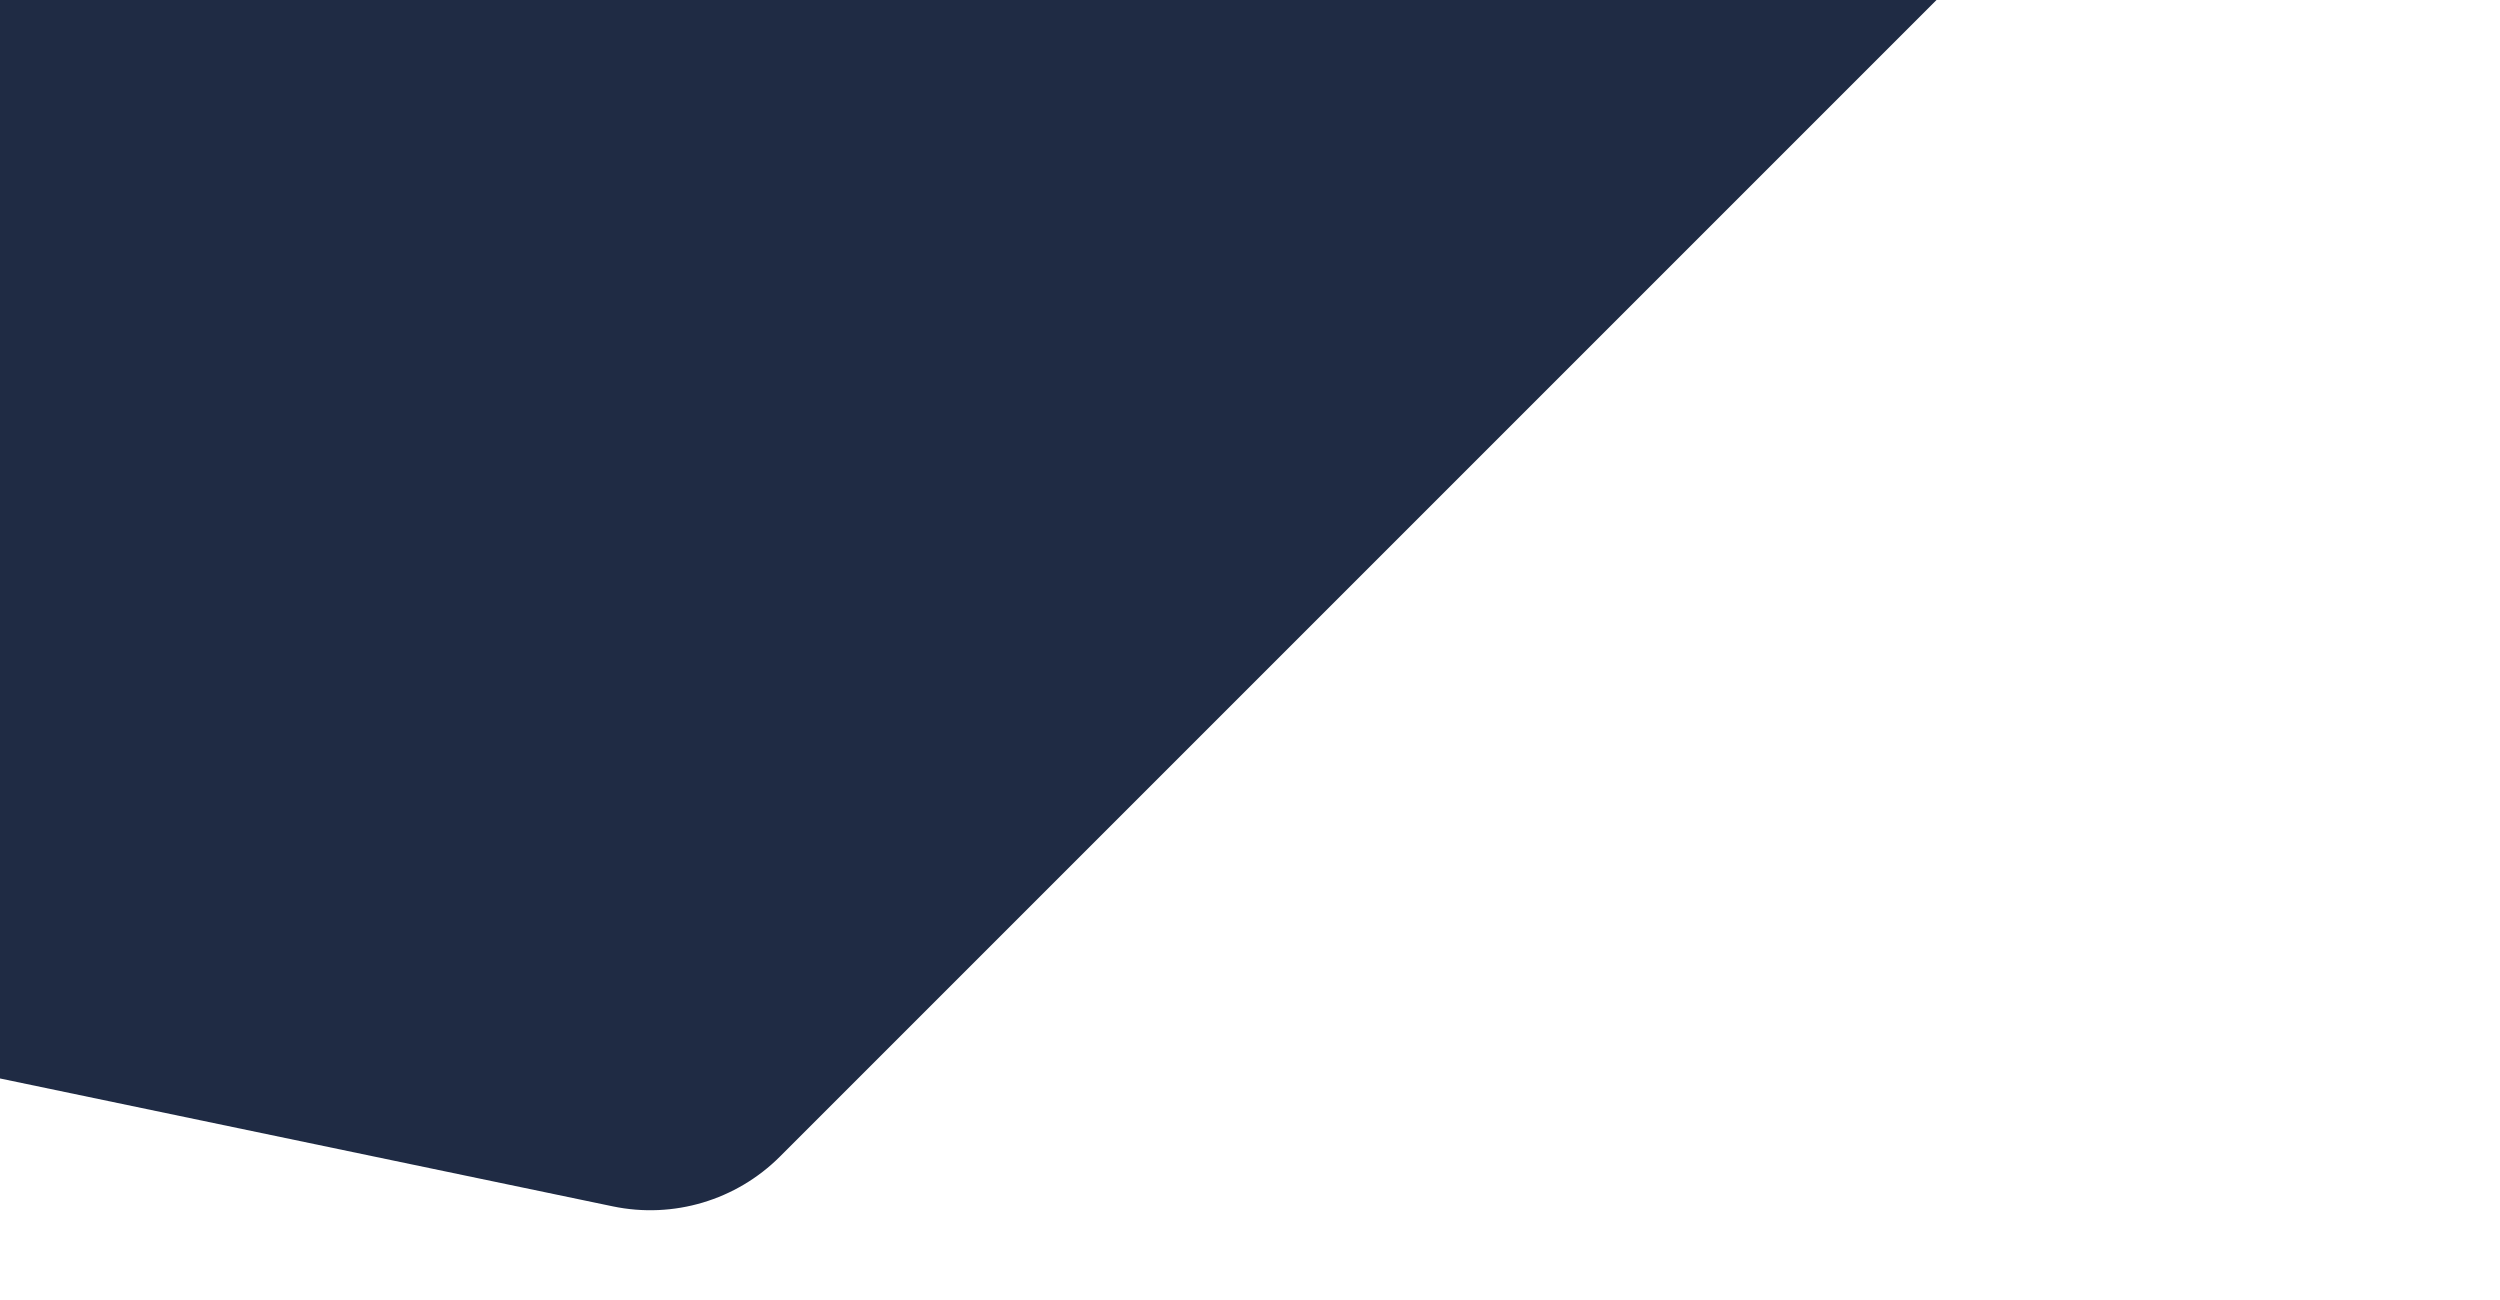<svg width="1363" height="709" viewBox="0 0 1363 709" fill="none" xmlns="http://www.w3.org/2000/svg">
<g filter="url(#filter0_d_0_8)">
<path fill-rule="evenodd" clip-rule="evenodd" d="M316.402 -1189.94C354.63 -1232.93 421.162 -1234.88 461.843 -1194.2L1284.21 -371.84C1323.26 -332.788 1323.26 -269.471 1284.21 -230.419L425.255 628.532C401.403 652.384 367.133 662.604 334.112 655.712L-895.969 398.969C-971.214 383.264 -1001.34 292.073 -950.269 234.631L316.402 -1189.94Z" fill="#1F2B44"/>
</g>
<defs>
<filter id="filter0_d_0_8" x="-1024.62" y="-1270.49" width="2387.12" height="1979.32" filterUnits="userSpaceOnUse" color-interpolation-filters="sRGB">
<feFlood flood-opacity="0" result="BackgroundImageFix"/>
<feColorMatrix in="SourceAlpha" type="matrix" values="0 0 0 0 0 0 0 0 0 0 0 0 0 0 0 0 0 0 127 0" result="hardAlpha"/>
<feOffset dy="2"/>
<feGaussianBlur stdDeviation="24.5"/>
<feColorMatrix type="matrix" values="0 0 0 0 0.063 0 0 0 0 0.129 0 0 0 0 0.192 0 0 0 1 0"/>
<feBlend mode="normal" in2="BackgroundImageFix" result="effect1_dropShadow_0_8"/>
<feBlend mode="normal" in="SourceGraphic" in2="effect1_dropShadow_0_8" result="shape"/>
</filter>
</defs>
</svg>
